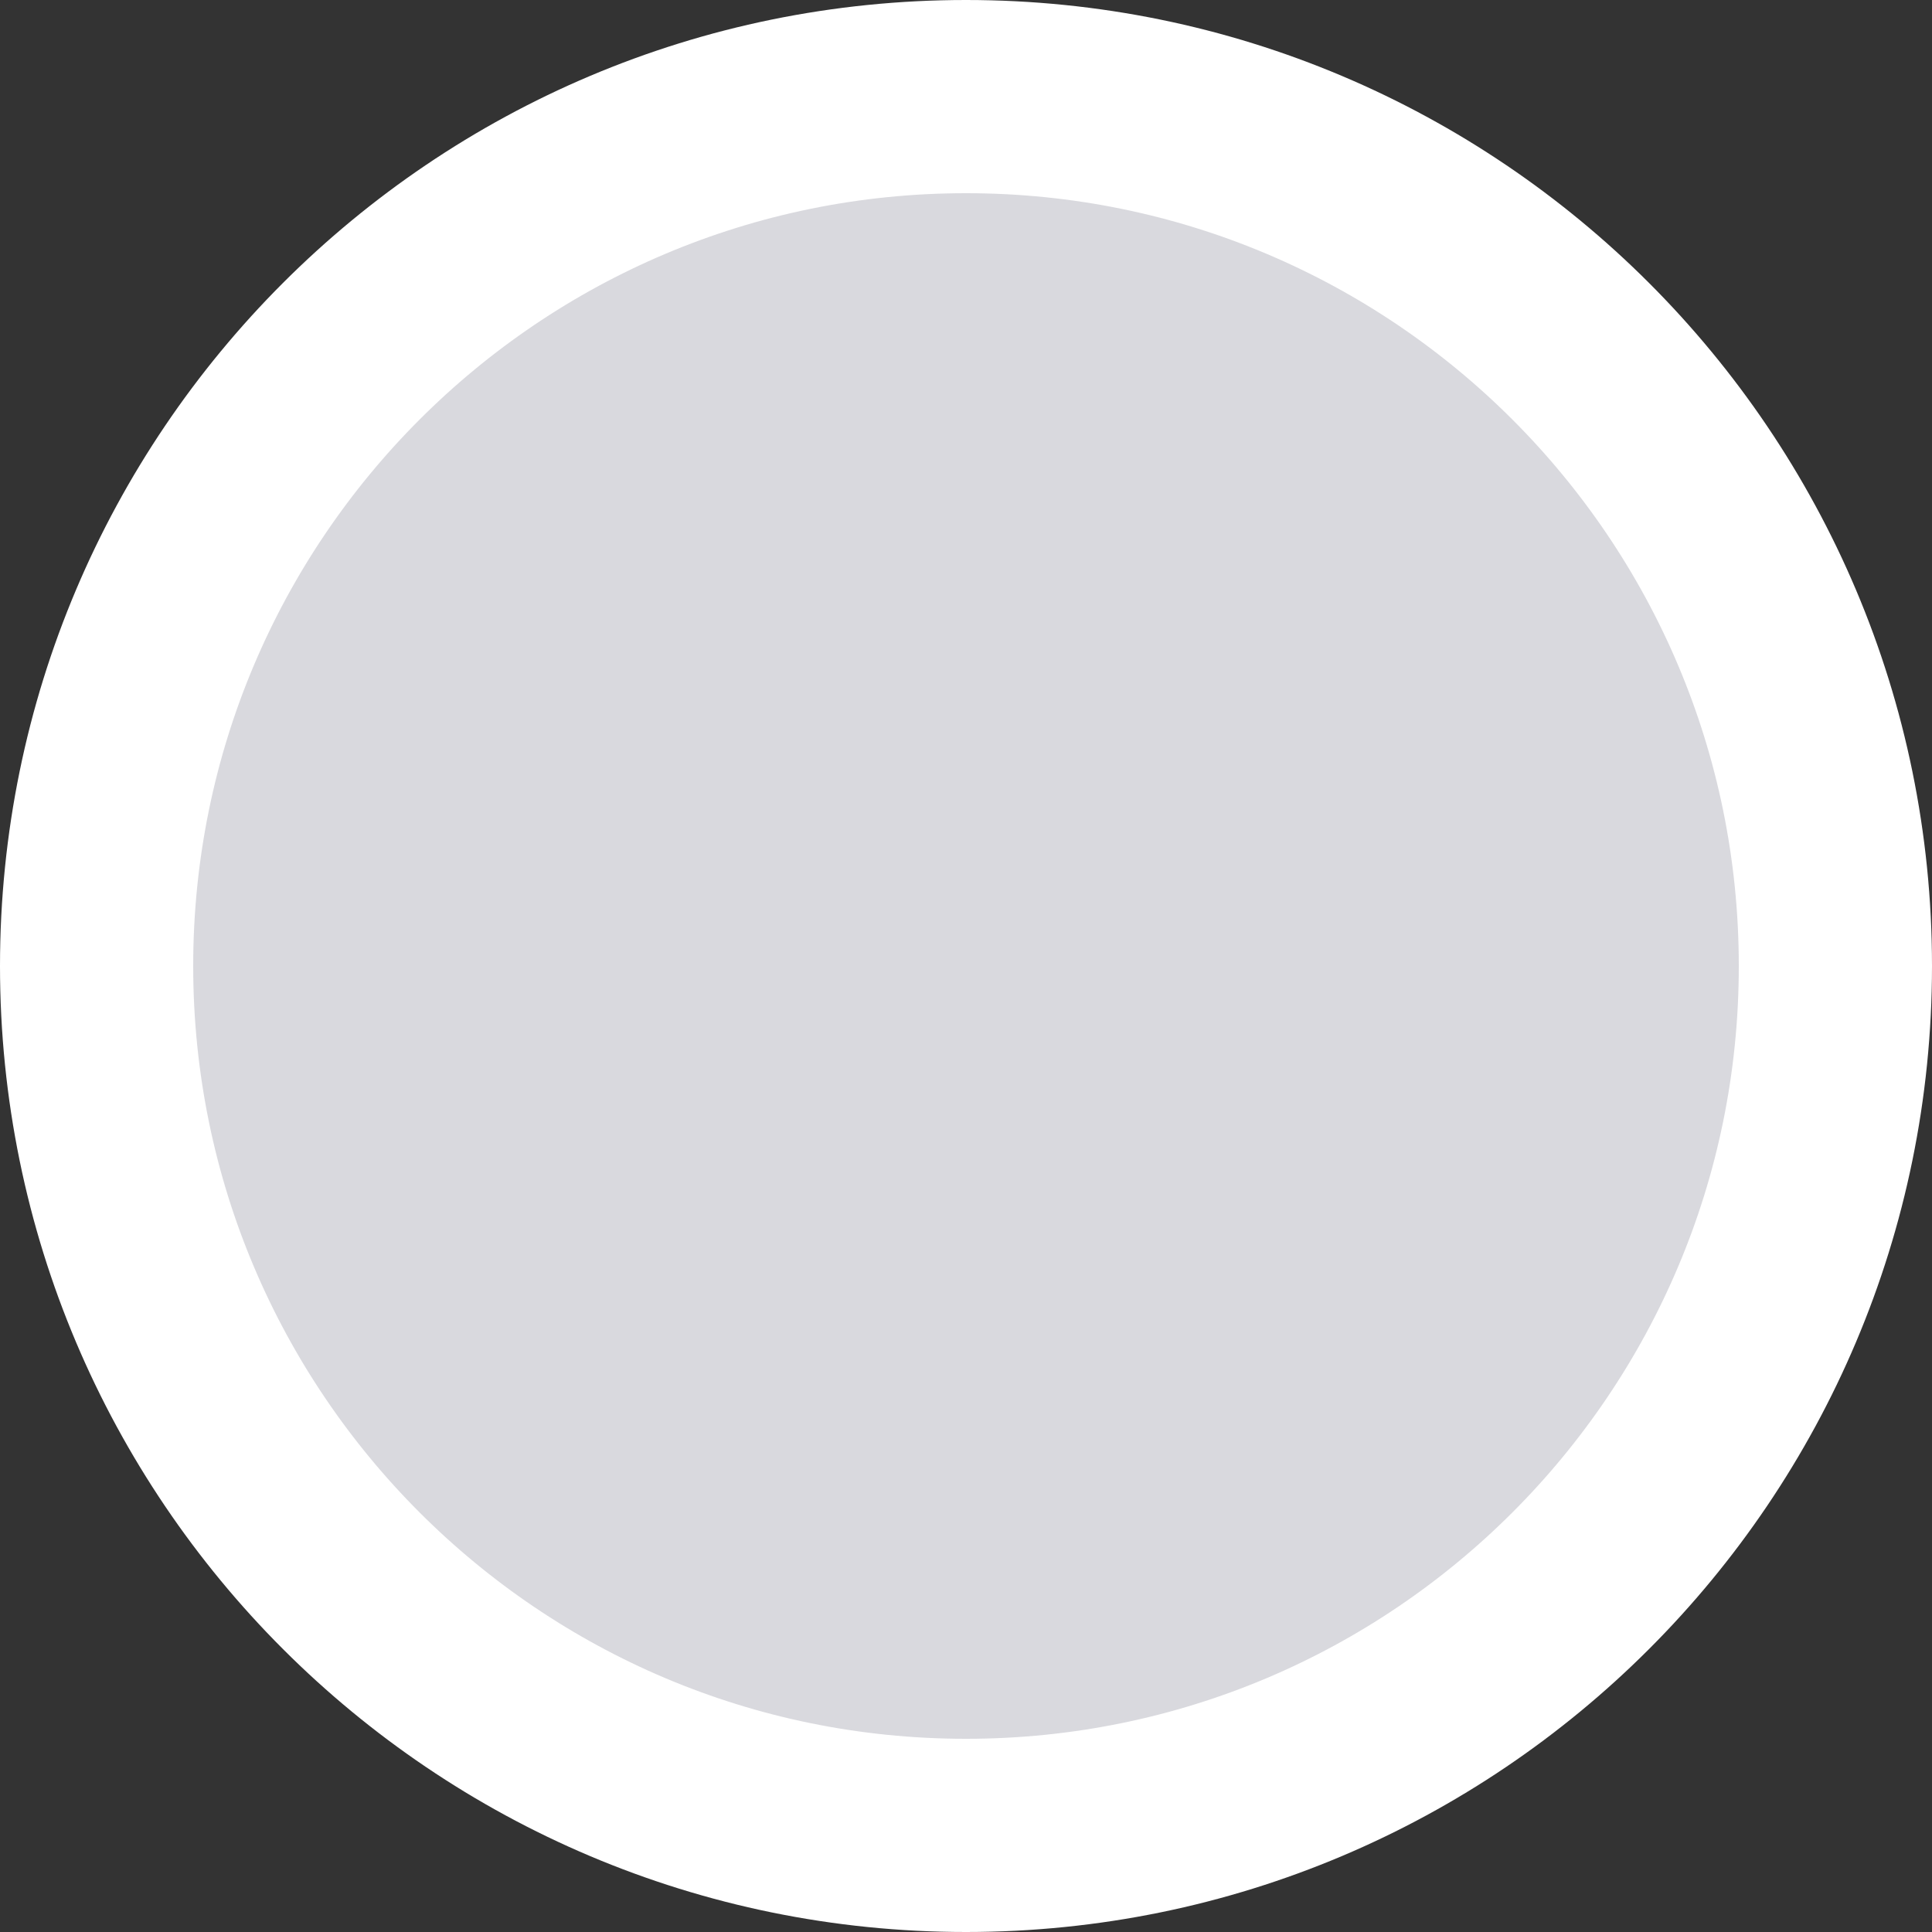 <svg width="10" height="10" viewBox="0 0 10 10" fill="none" xmlns="http://www.w3.org/2000/svg">
<rect x="0" y="0" width="10" height="10" fill="#333333" stroke="none"/>
<path d="M9.5 5C9.5 7.485 7.485 9.5 5 9.5C2.515 9.5 0.5 7.485 0.5 5C0.5 2.515 2.515 0.5 5 0.5C7.485 0.5 9.5 2.515 9.5 5Z" fill="#D9D9DE" stroke="white"/>
</svg>
